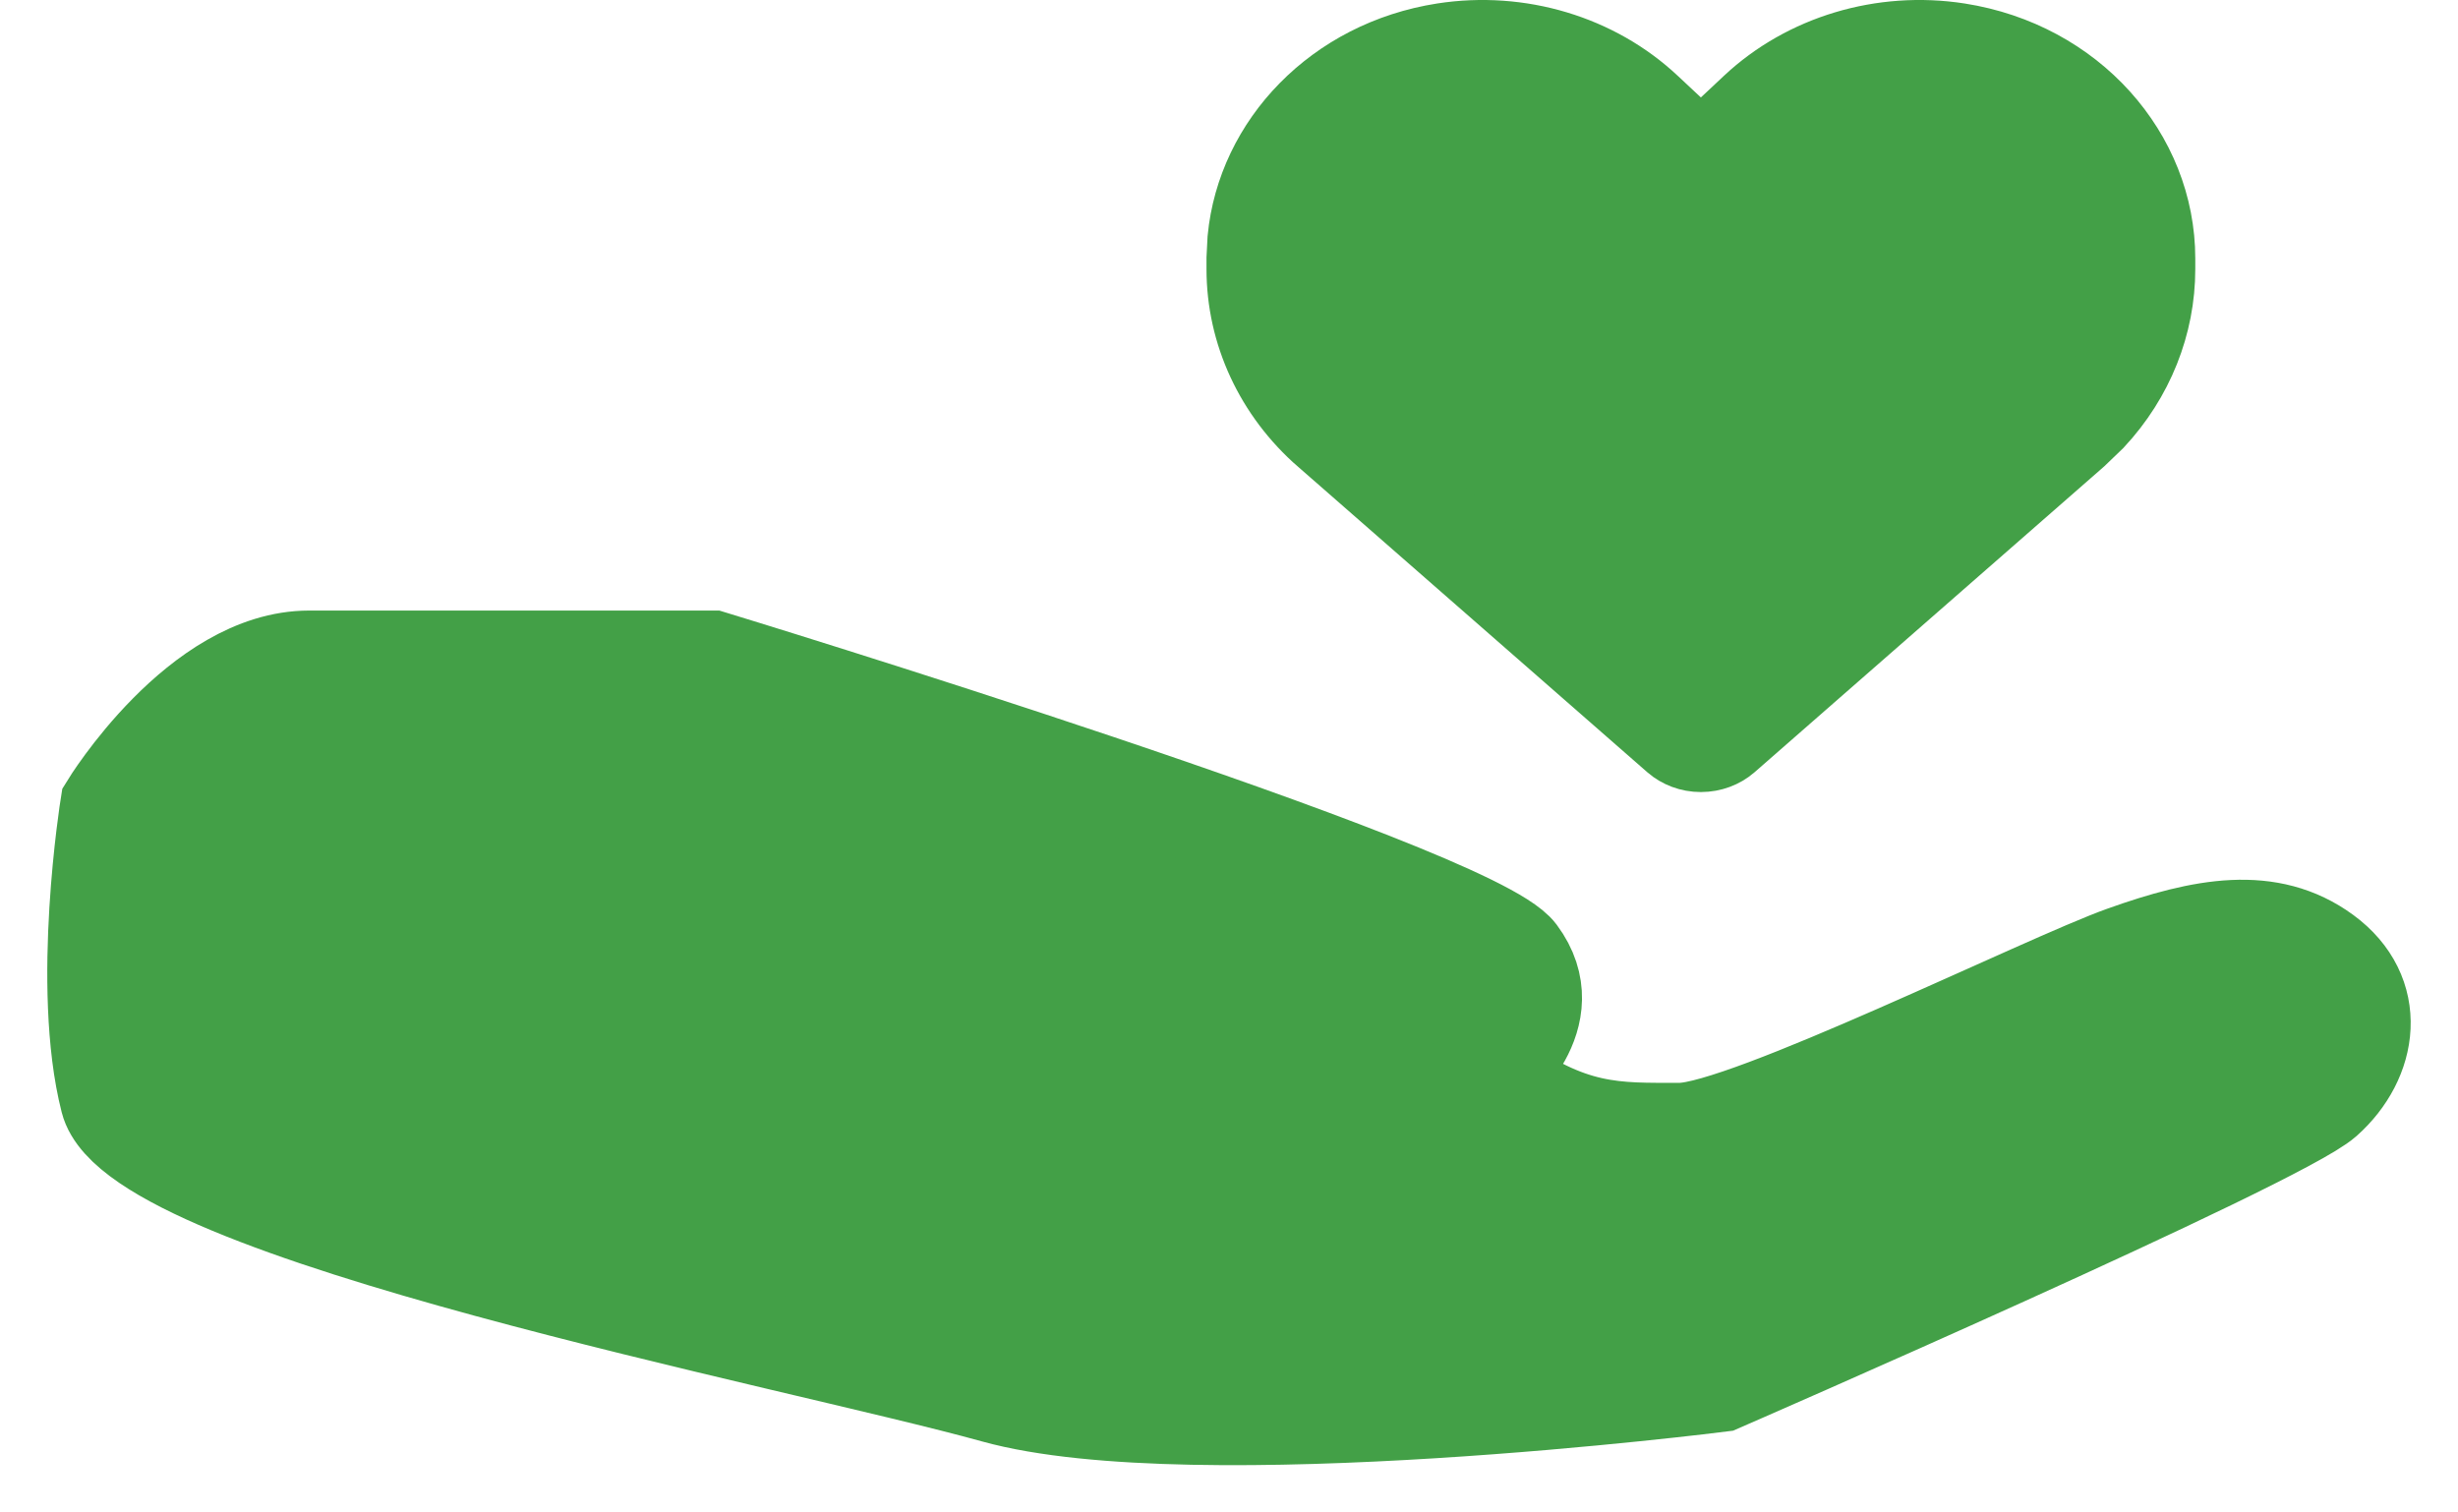 <svg width="26" height="16" viewBox="0 0 26 16" fill="none" xmlns="http://www.w3.org/2000/svg">
<path d="M16.066 10.082C16.568 10.756 15.786 11.374 15.786 11.374C16.619 11.984 17.086 11.955 17.77 11.955C18.454 11.955 21.63 10.379 22.464 10.082C23.298 9.785 24.007 9.651 24.596 10.082C25.185 10.513 25.081 11.212 24.596 11.643C24.111 12.075 18.198 14.648 18.198 14.648C18.198 14.648 12.637 15.354 10.518 14.766C8.399 14.177 1.445 12.849 1.137 11.643C0.829 10.437 1.137 8.521 1.137 8.521C1.137 8.521 2.092 6.959 3.27 6.959H7.535C7.535 6.959 15.564 9.408 16.066 10.082Z" fill="#43A047"/>
<path d="M9.668 10.082L13.933 11.643C13.933 11.643 15.062 11.669 15.786 11.374M15.786 11.374C15.786 11.374 16.568 10.756 16.066 10.082C15.564 9.408 7.535 6.959 7.535 6.959C7.535 6.959 5.402 6.959 3.27 6.959C2.092 6.959 1.137 8.521 1.137 8.521C1.137 8.521 0.829 10.437 1.137 11.643C1.445 12.849 8.399 14.177 10.518 14.766C12.637 15.354 18.198 14.648 18.198 14.648C18.198 14.648 24.111 12.075 24.596 11.643C25.081 11.212 25.185 10.513 24.596 10.082C24.007 9.651 23.298 9.785 22.464 10.082C21.63 10.379 18.454 11.955 17.77 11.955C17.086 11.955 16.619 11.984 15.786 11.374Z" stroke="#43A047"/>
<path d="M18.578 1.166C19.128 0.651 19.92 0.409 20.705 0.531C21.893 0.717 22.721 1.668 22.721 2.735V2.847C22.721 3.41 22.503 3.959 22.103 4.389L21.92 4.565L18.229 7.794C18.17 7.845 18.085 7.879 17.991 7.879C17.898 7.879 17.814 7.845 17.755 7.794L14.064 4.565H14.063C13.546 4.115 13.262 3.491 13.262 2.847V2.735L13.272 2.537C13.367 1.552 14.165 0.705 15.278 0.531C16.063 0.409 16.855 0.651 17.404 1.166L17.65 1.396L17.991 1.716L18.333 1.396L18.578 1.166Z" fill="#43A047" stroke="#43A047"/>
</svg>

